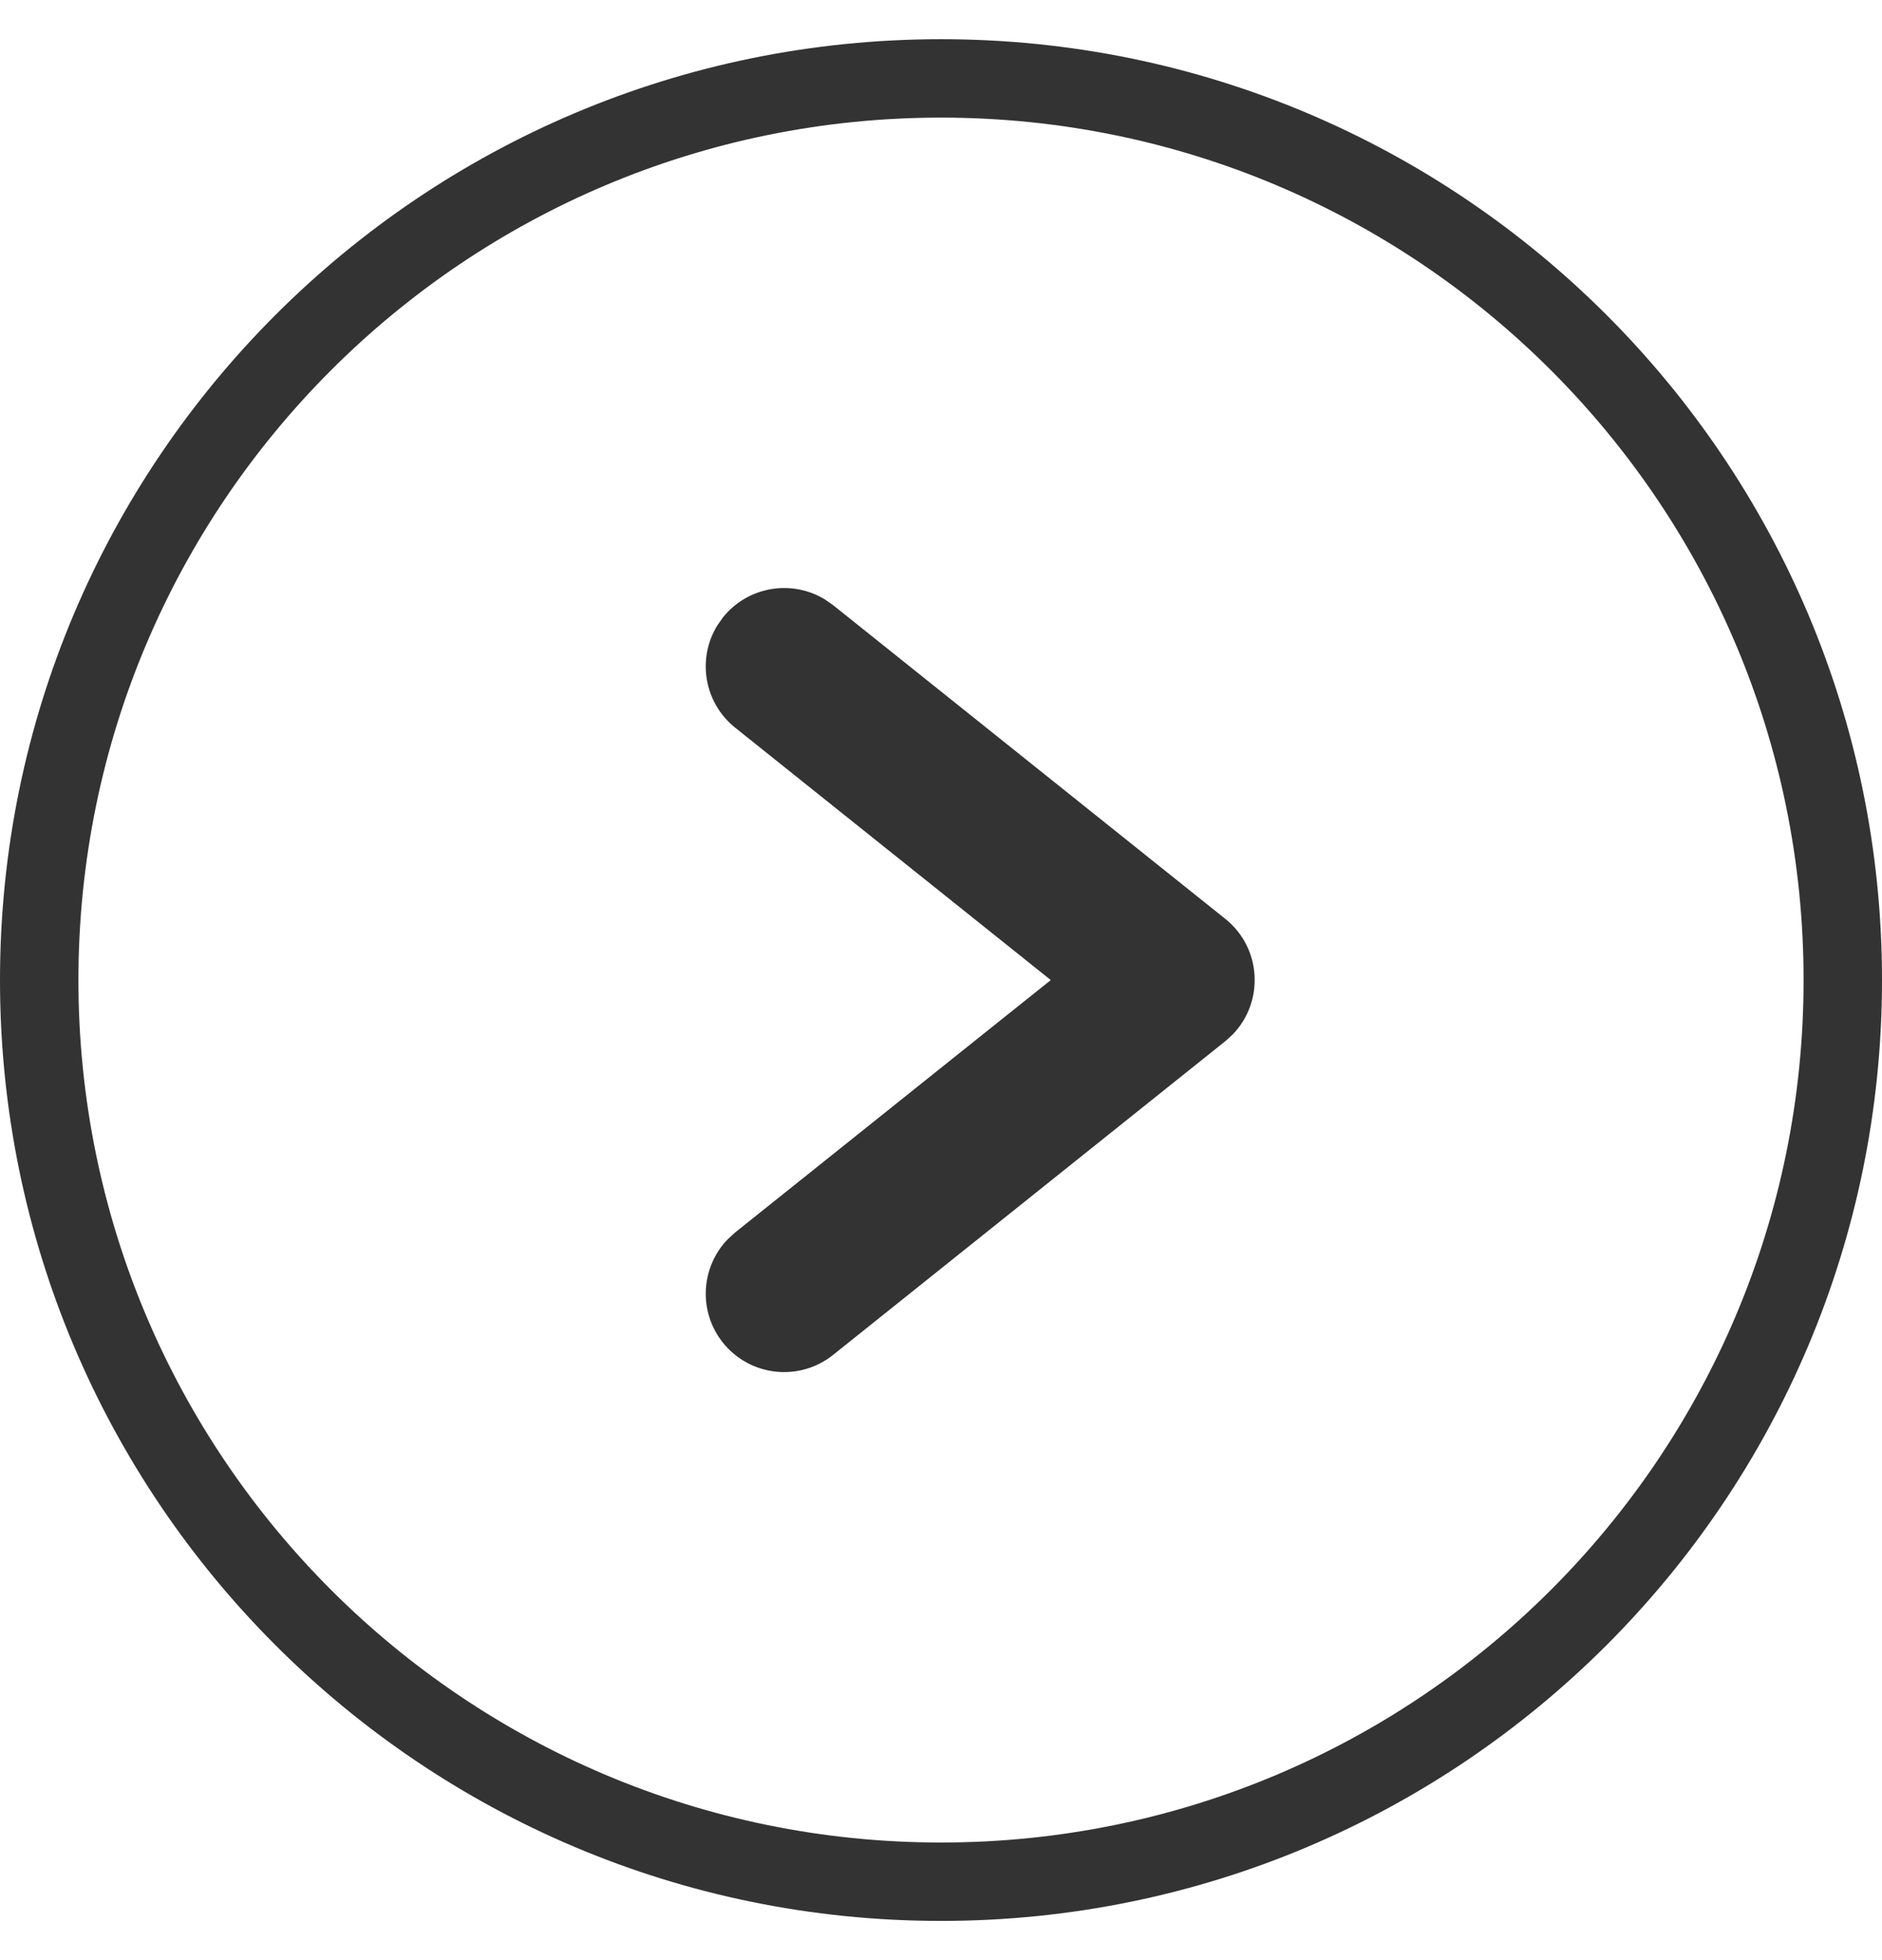 <svg xmlns="http://www.w3.org/2000/svg" width="24" height="25" viewBox="0 0 24 25">
    <path fill="#333" fill-rule="evenodd" d="M12 .5c6.627 0 12 5.373 12 12s-5.373 12-12 12-12-5.373-12-12S5.373.5 12 .5zm0 1c-6.075 0-11 4.925-11 11s4.925 11 11 11 11-4.925 11-11-4.925-11-11-11zm-1.478 6.147l.103.072 5 4c.467.373.498 1.061.093 1.477l-.093.084-5 4c-.432.346-1.06.276-1.406-.155-.318-.398-.283-.965.063-1.321l.093-.085L13.4 12.5 9.375 9.281c-.398-.319-.488-.88-.228-1.303l.072-.103c.319-.398.88-.488 1.303-.228z"/>
</svg>
